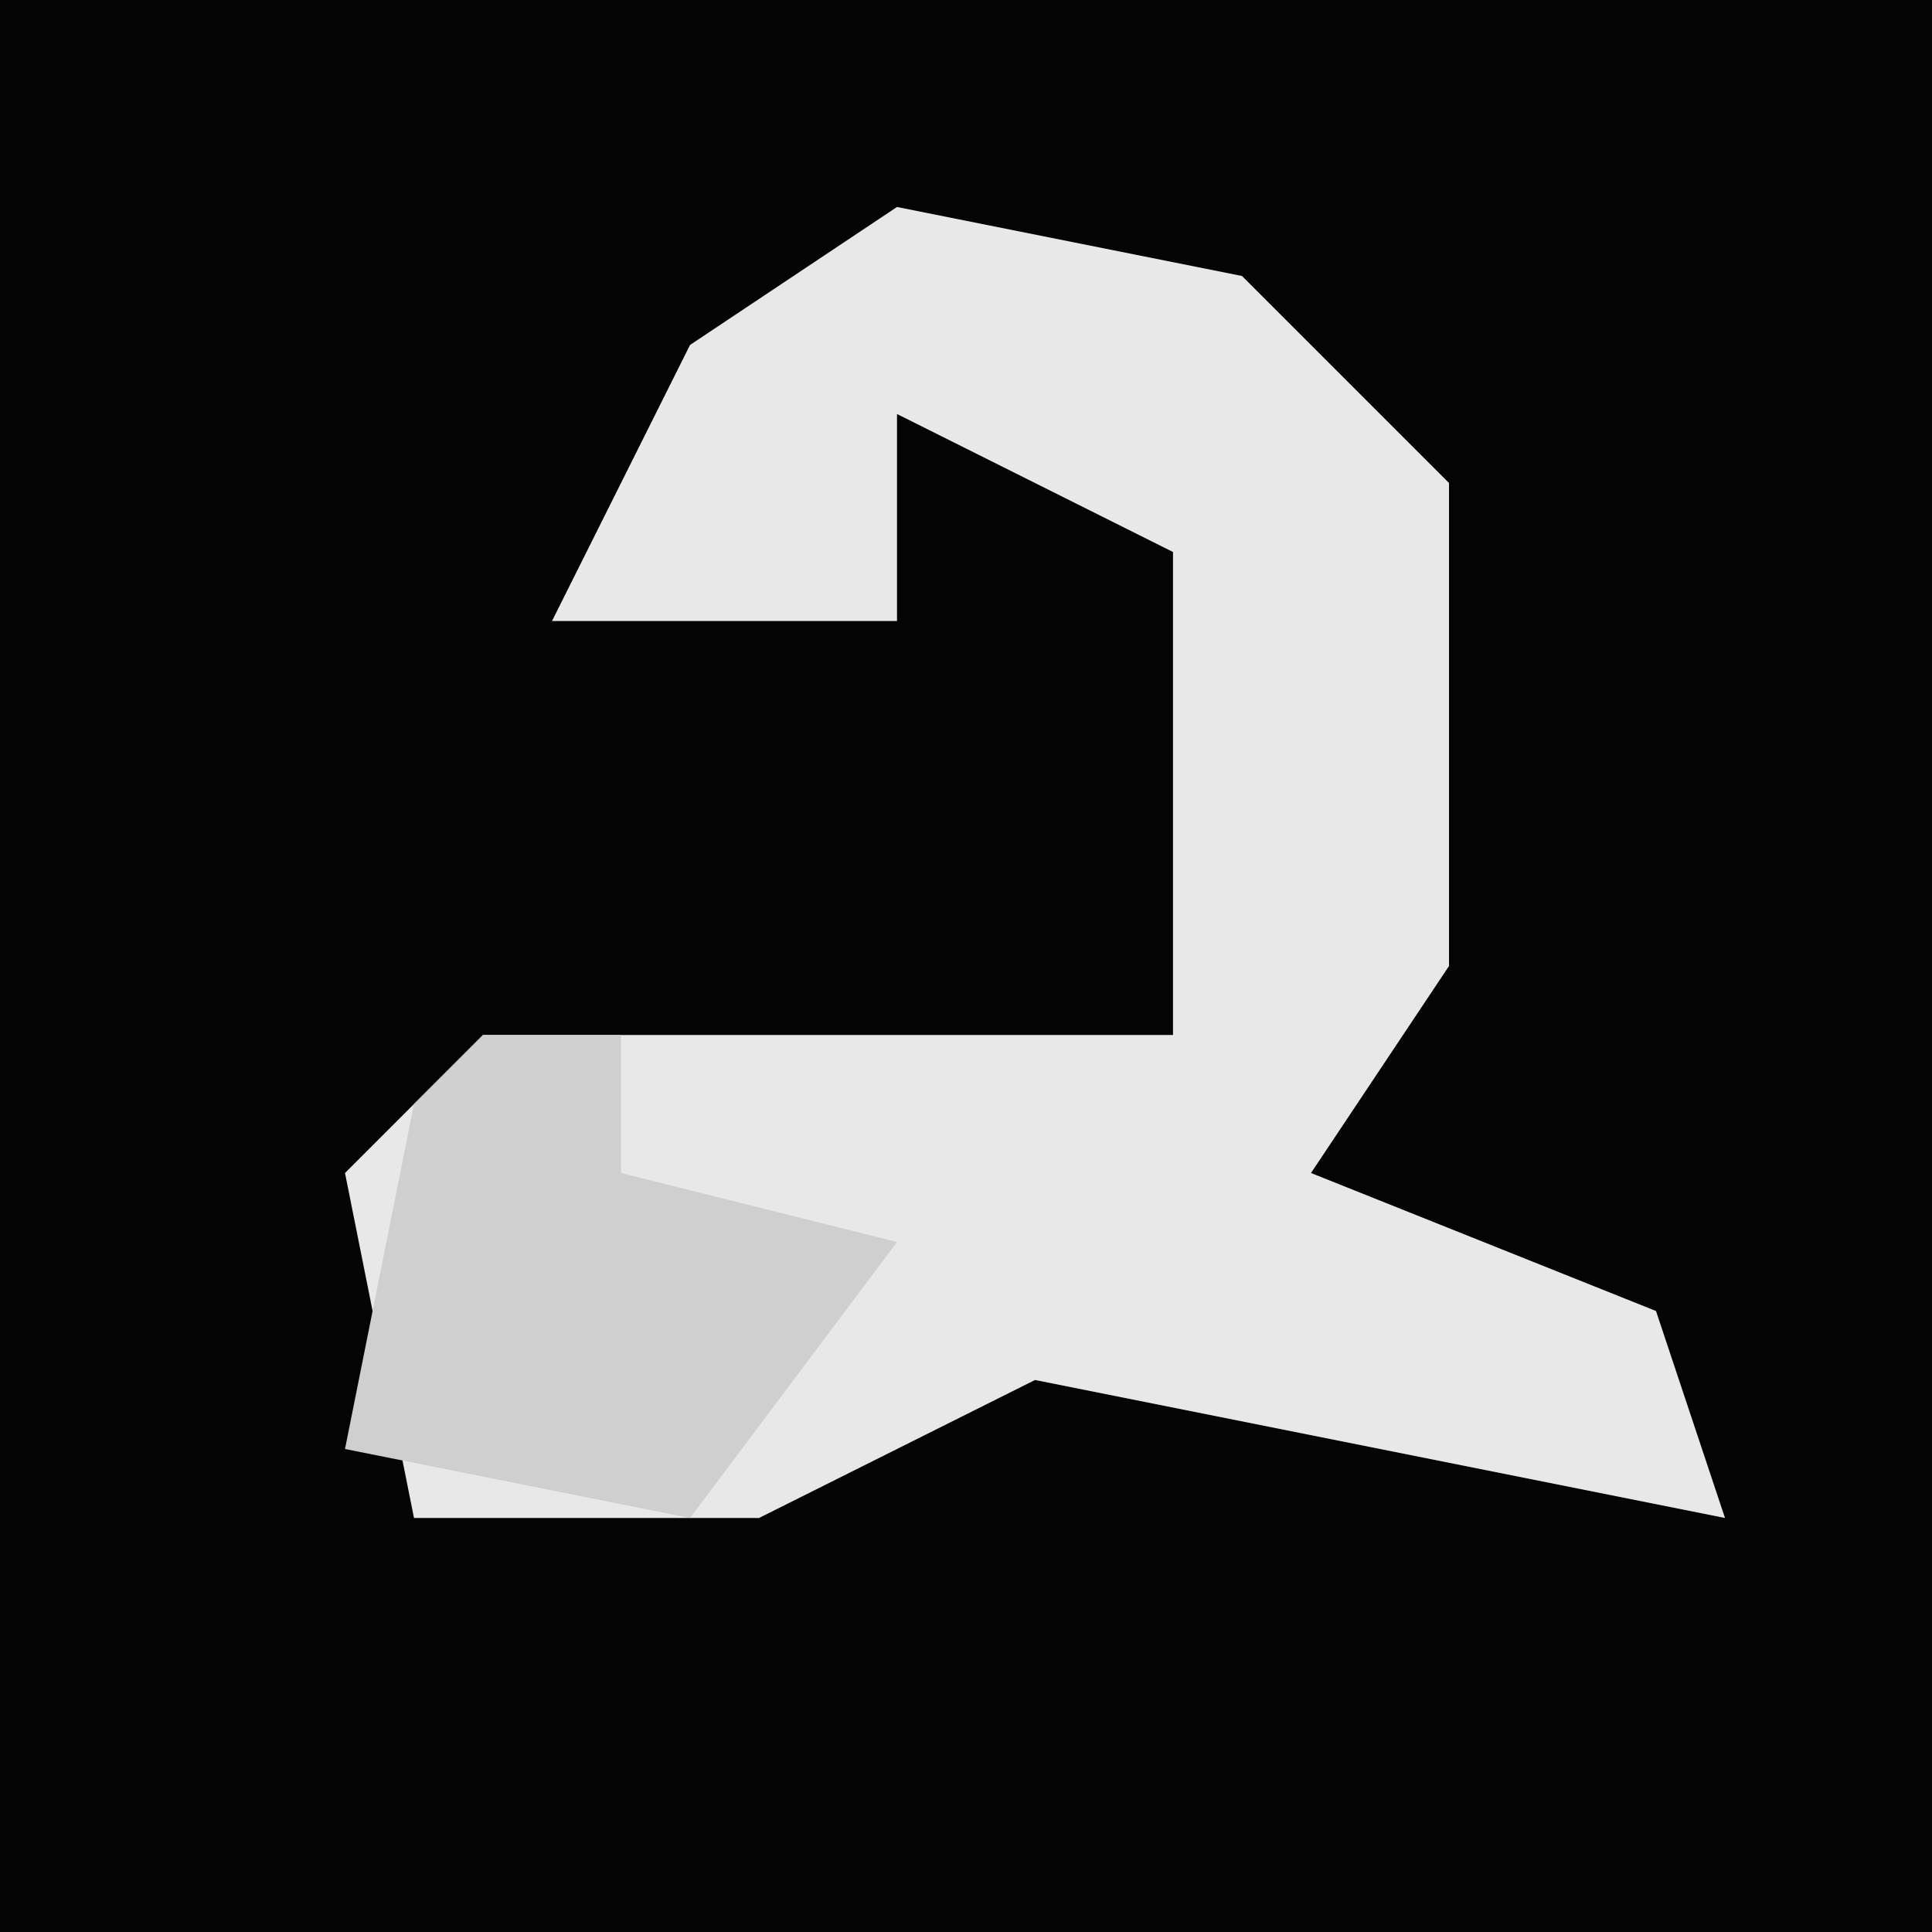 <?xml version="1.0" encoding="UTF-8"?>
<svg version="1.1" xmlns="http://www.w3.org/2000/svg" width="28" height="28">
<path d="M0,0 L28,0 L28,28 L0,28 Z " fill="#040404" transform="translate(0,0)"/>
<path d="M0,0 L5,1 L8,4 L8,11 L6,14 L11,16 L12,19 L7,18 L2,17 L-2,19 L-7,19 L-8,14 L-6,12 L4,12 L4,5 L0,3 L0,6 L-5,6 L-3,2 Z " fill="#E8E8E8" transform="translate(13,3)"/>
<path d="M0,0 L2,0 L2,2 L6,3 L3,7 L-2,6 L-1,1 Z " fill="#CFCFCF" transform="translate(7,15)"/>
</svg>
